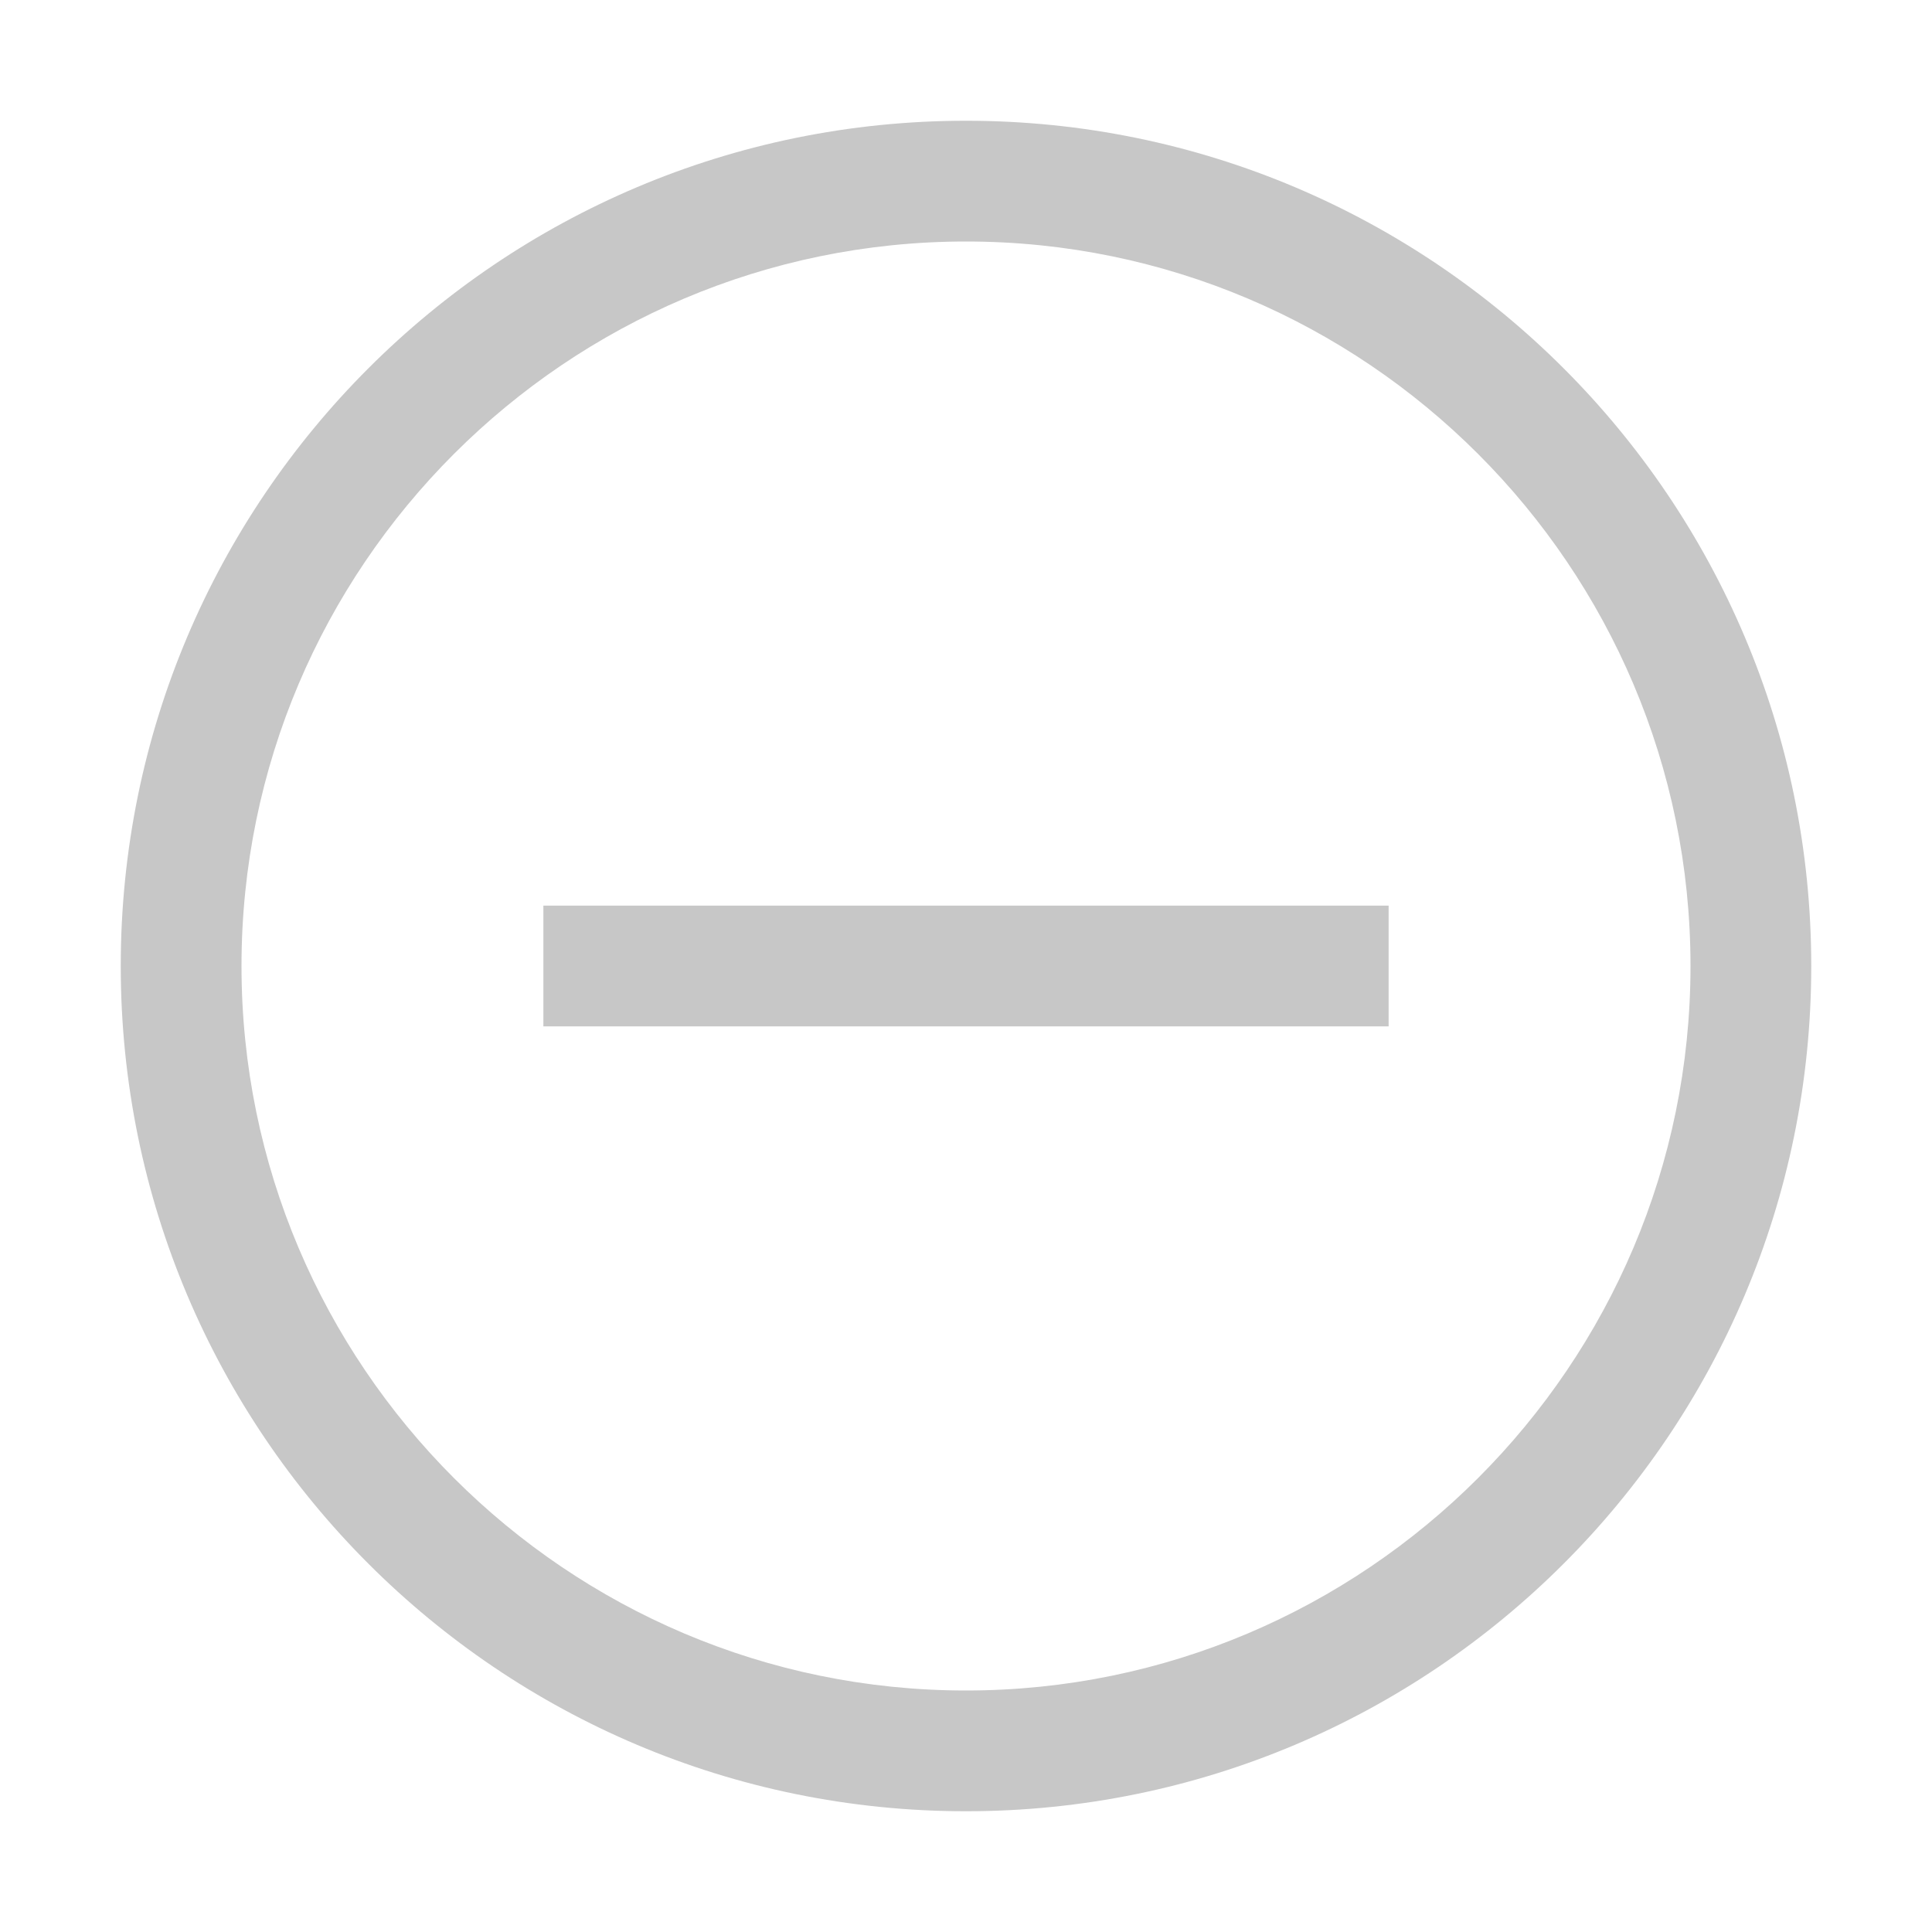 <svg xmlns="http://www.w3.org/2000/svg" viewBox="0 0 32 32"><path style="fill:#C7C7C7" d="M9 15h14v2H9z"/><path style="fill:#C7C7C7" d="M16 2C8.269 2 2 8.269 2 16s6.269 14 14 14 14-6.269 14-14S23.731 2 16 2zm0 26C9.383 28 4 22.617 4 16S9.383 4 16 4s12 5.383 12 12-5.383 12-12 12z"/></svg>
